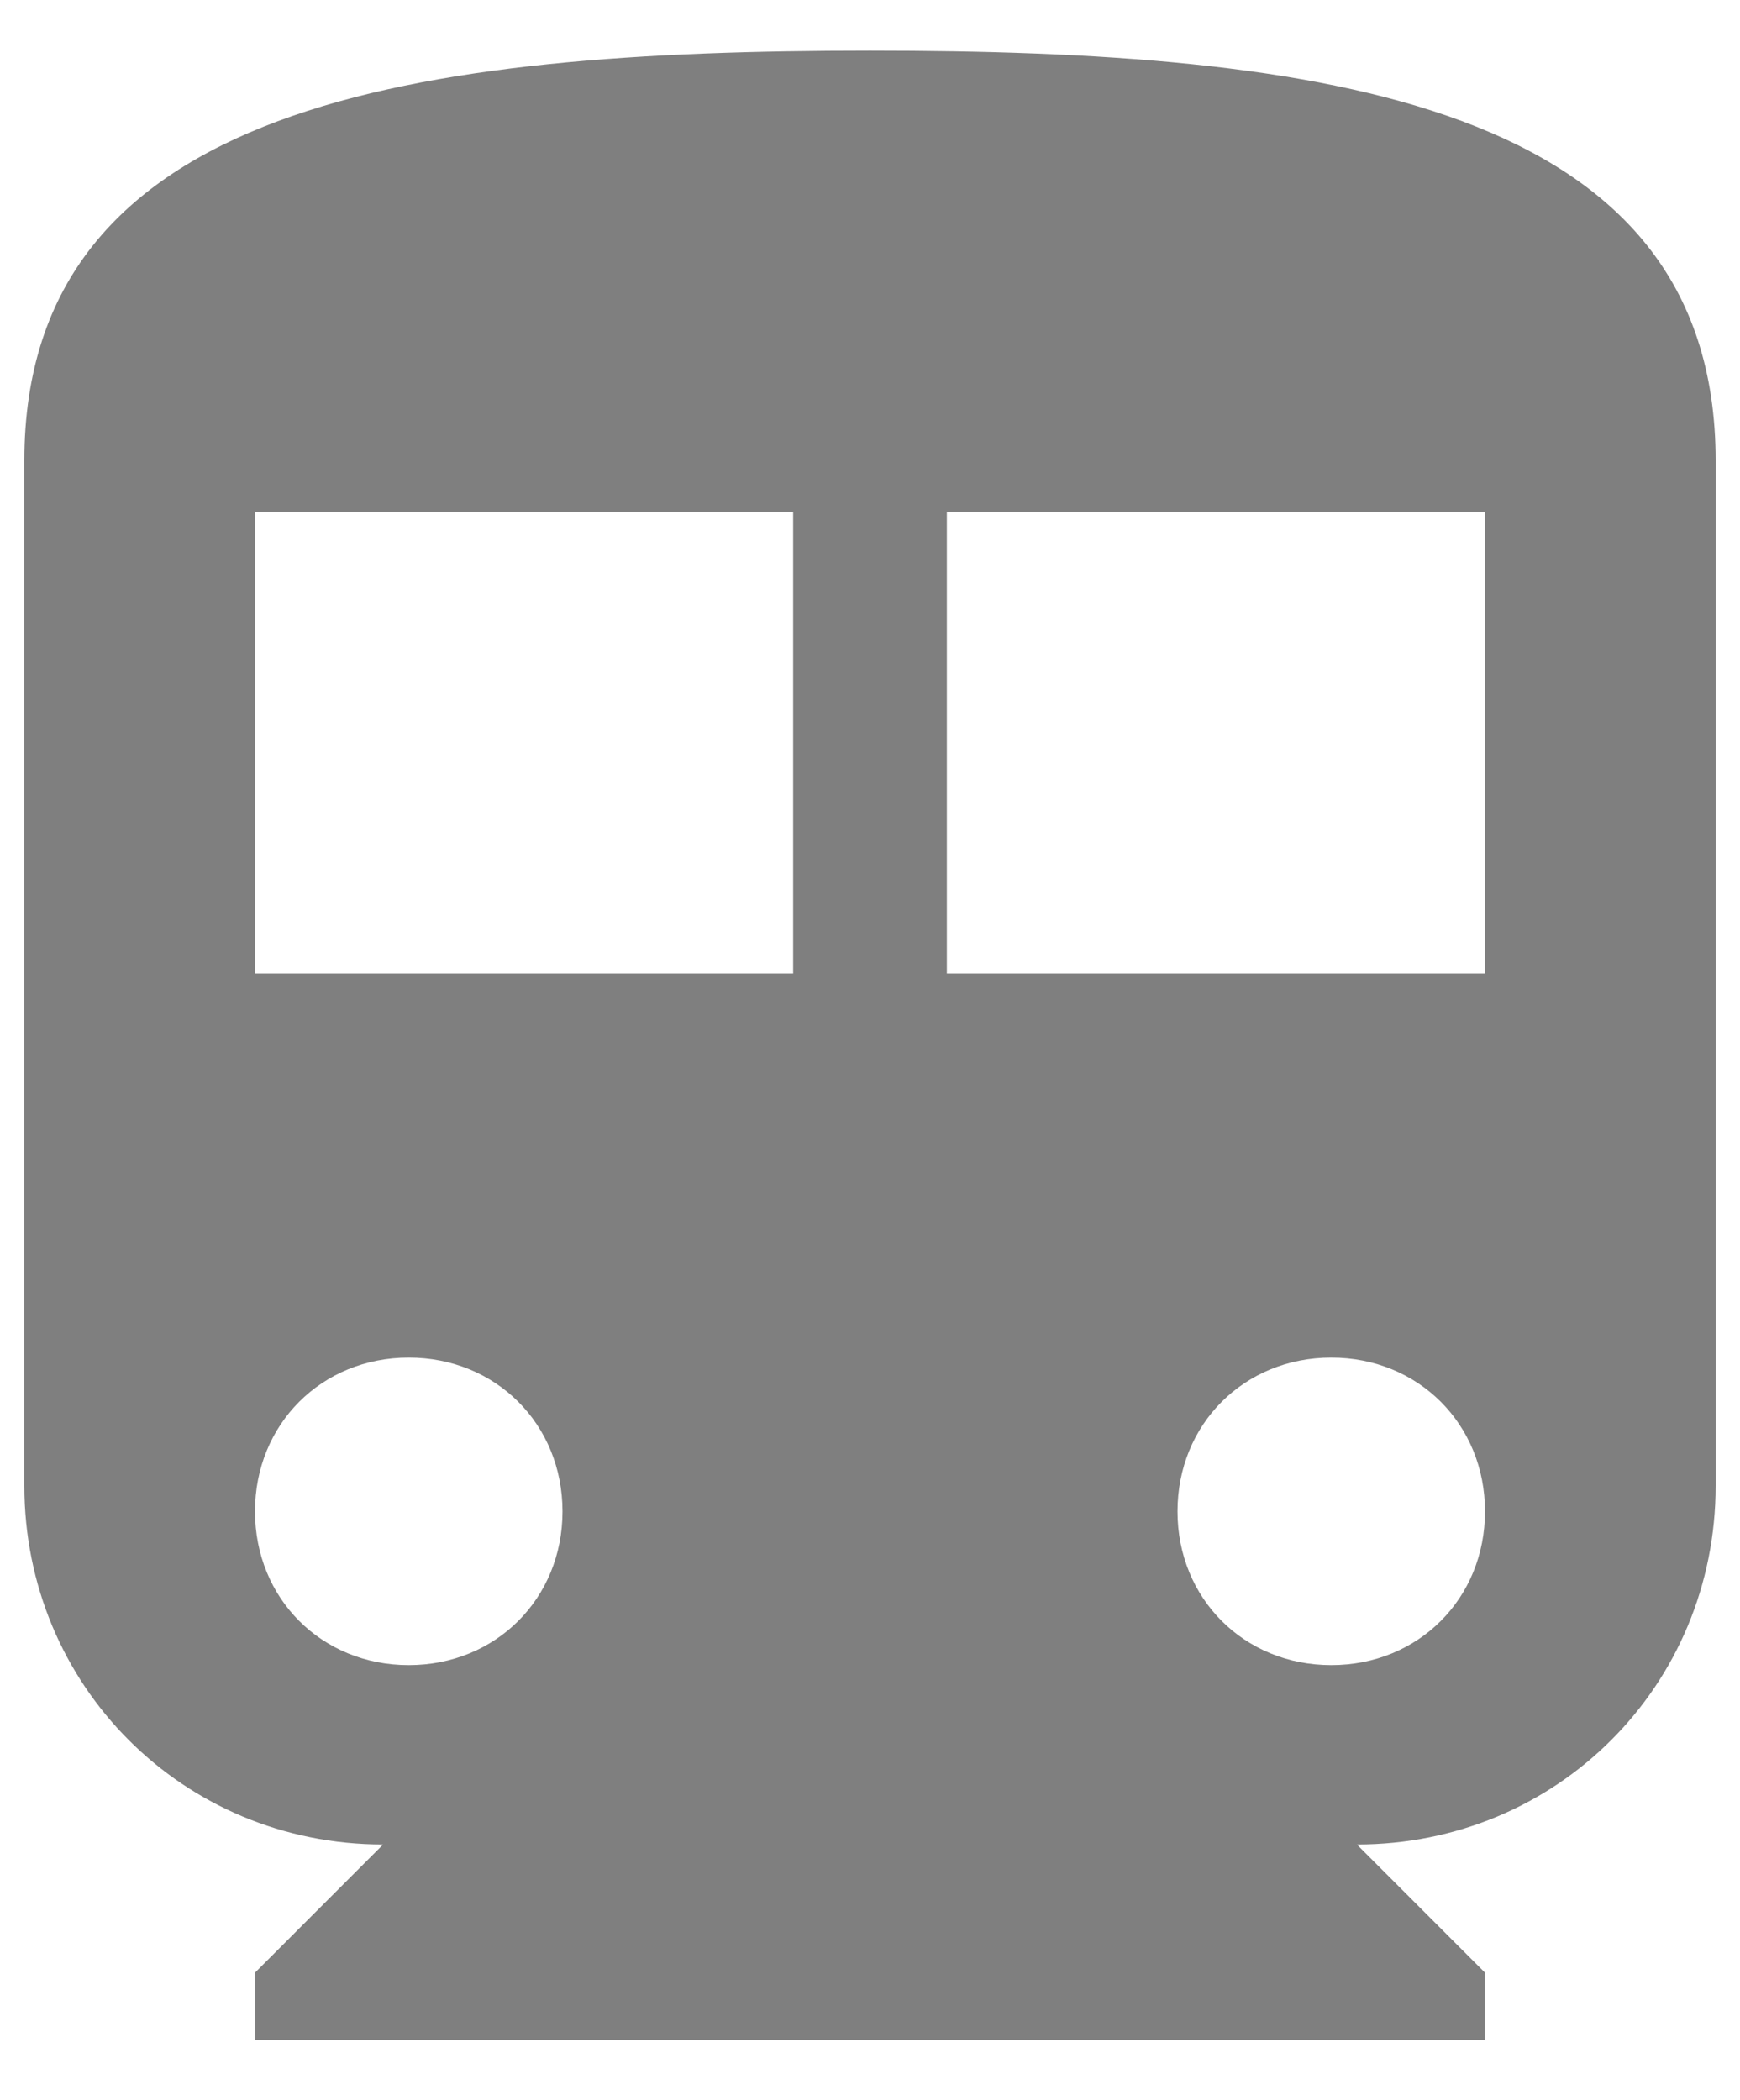﻿<?xml version="1.0" encoding="utf-8"?>
<svg version="1.1" xmlns:xlink="http://www.w3.org/1999/xlink" width="29px" height="35px" xmlns="http://www.w3.org/2000/svg">
  <g transform="matrix(1 0 0 1 -1043 -1050 )">
    <path d="M 28.594 7.677  C 28.594 1.698  22.016 0.844  14.5 0.844  C 6.984 0.844  0.406 1.698  0.406 7.677  L 0.406 24.76  C 0.406 28.092  3.054 30.739  6.385 30.739  L 4.25 32.875  L 4.25 34  L 24.75 34  L 24.75 32.875  L 22.615 30.739  C 25.946 30.739  28.594 28.092  28.594 24.76  L 28.594 7.677  Z M 9.375 25.188  C 9.375 26.64  8.265 27.75  6.812 27.75  C 5.36 27.75  4.25 26.64  4.25 25.188  C 4.25 23.735  5.36 22.625  6.812 22.625  C 8.265 22.625  9.375 23.735  9.375 25.188  Z M 13.219 8.531  L 13.219 16.219  L 4.25 16.219  L 4.25 8.531  L 13.219 8.531  Z M 24.75 25.188  C 24.75 26.64  23.64 27.75  22.188 27.75  C 20.735 27.75  19.625 26.64  19.625 25.188  C 19.625 23.735  20.735 22.625  22.188 22.625  C 23.64 22.625  24.75 23.735  24.75 25.188  Z M 24.75 8.531  L 24.75 16.219  L 15.781 16.219  L 15.781 8.531  L 24.75 8.531  Z " fill-rule="nonzero" fill="#7f7f7f" stroke="none" transform="matrix(1 0 0 1 1043 1050 )" />
  </g>
</svg>